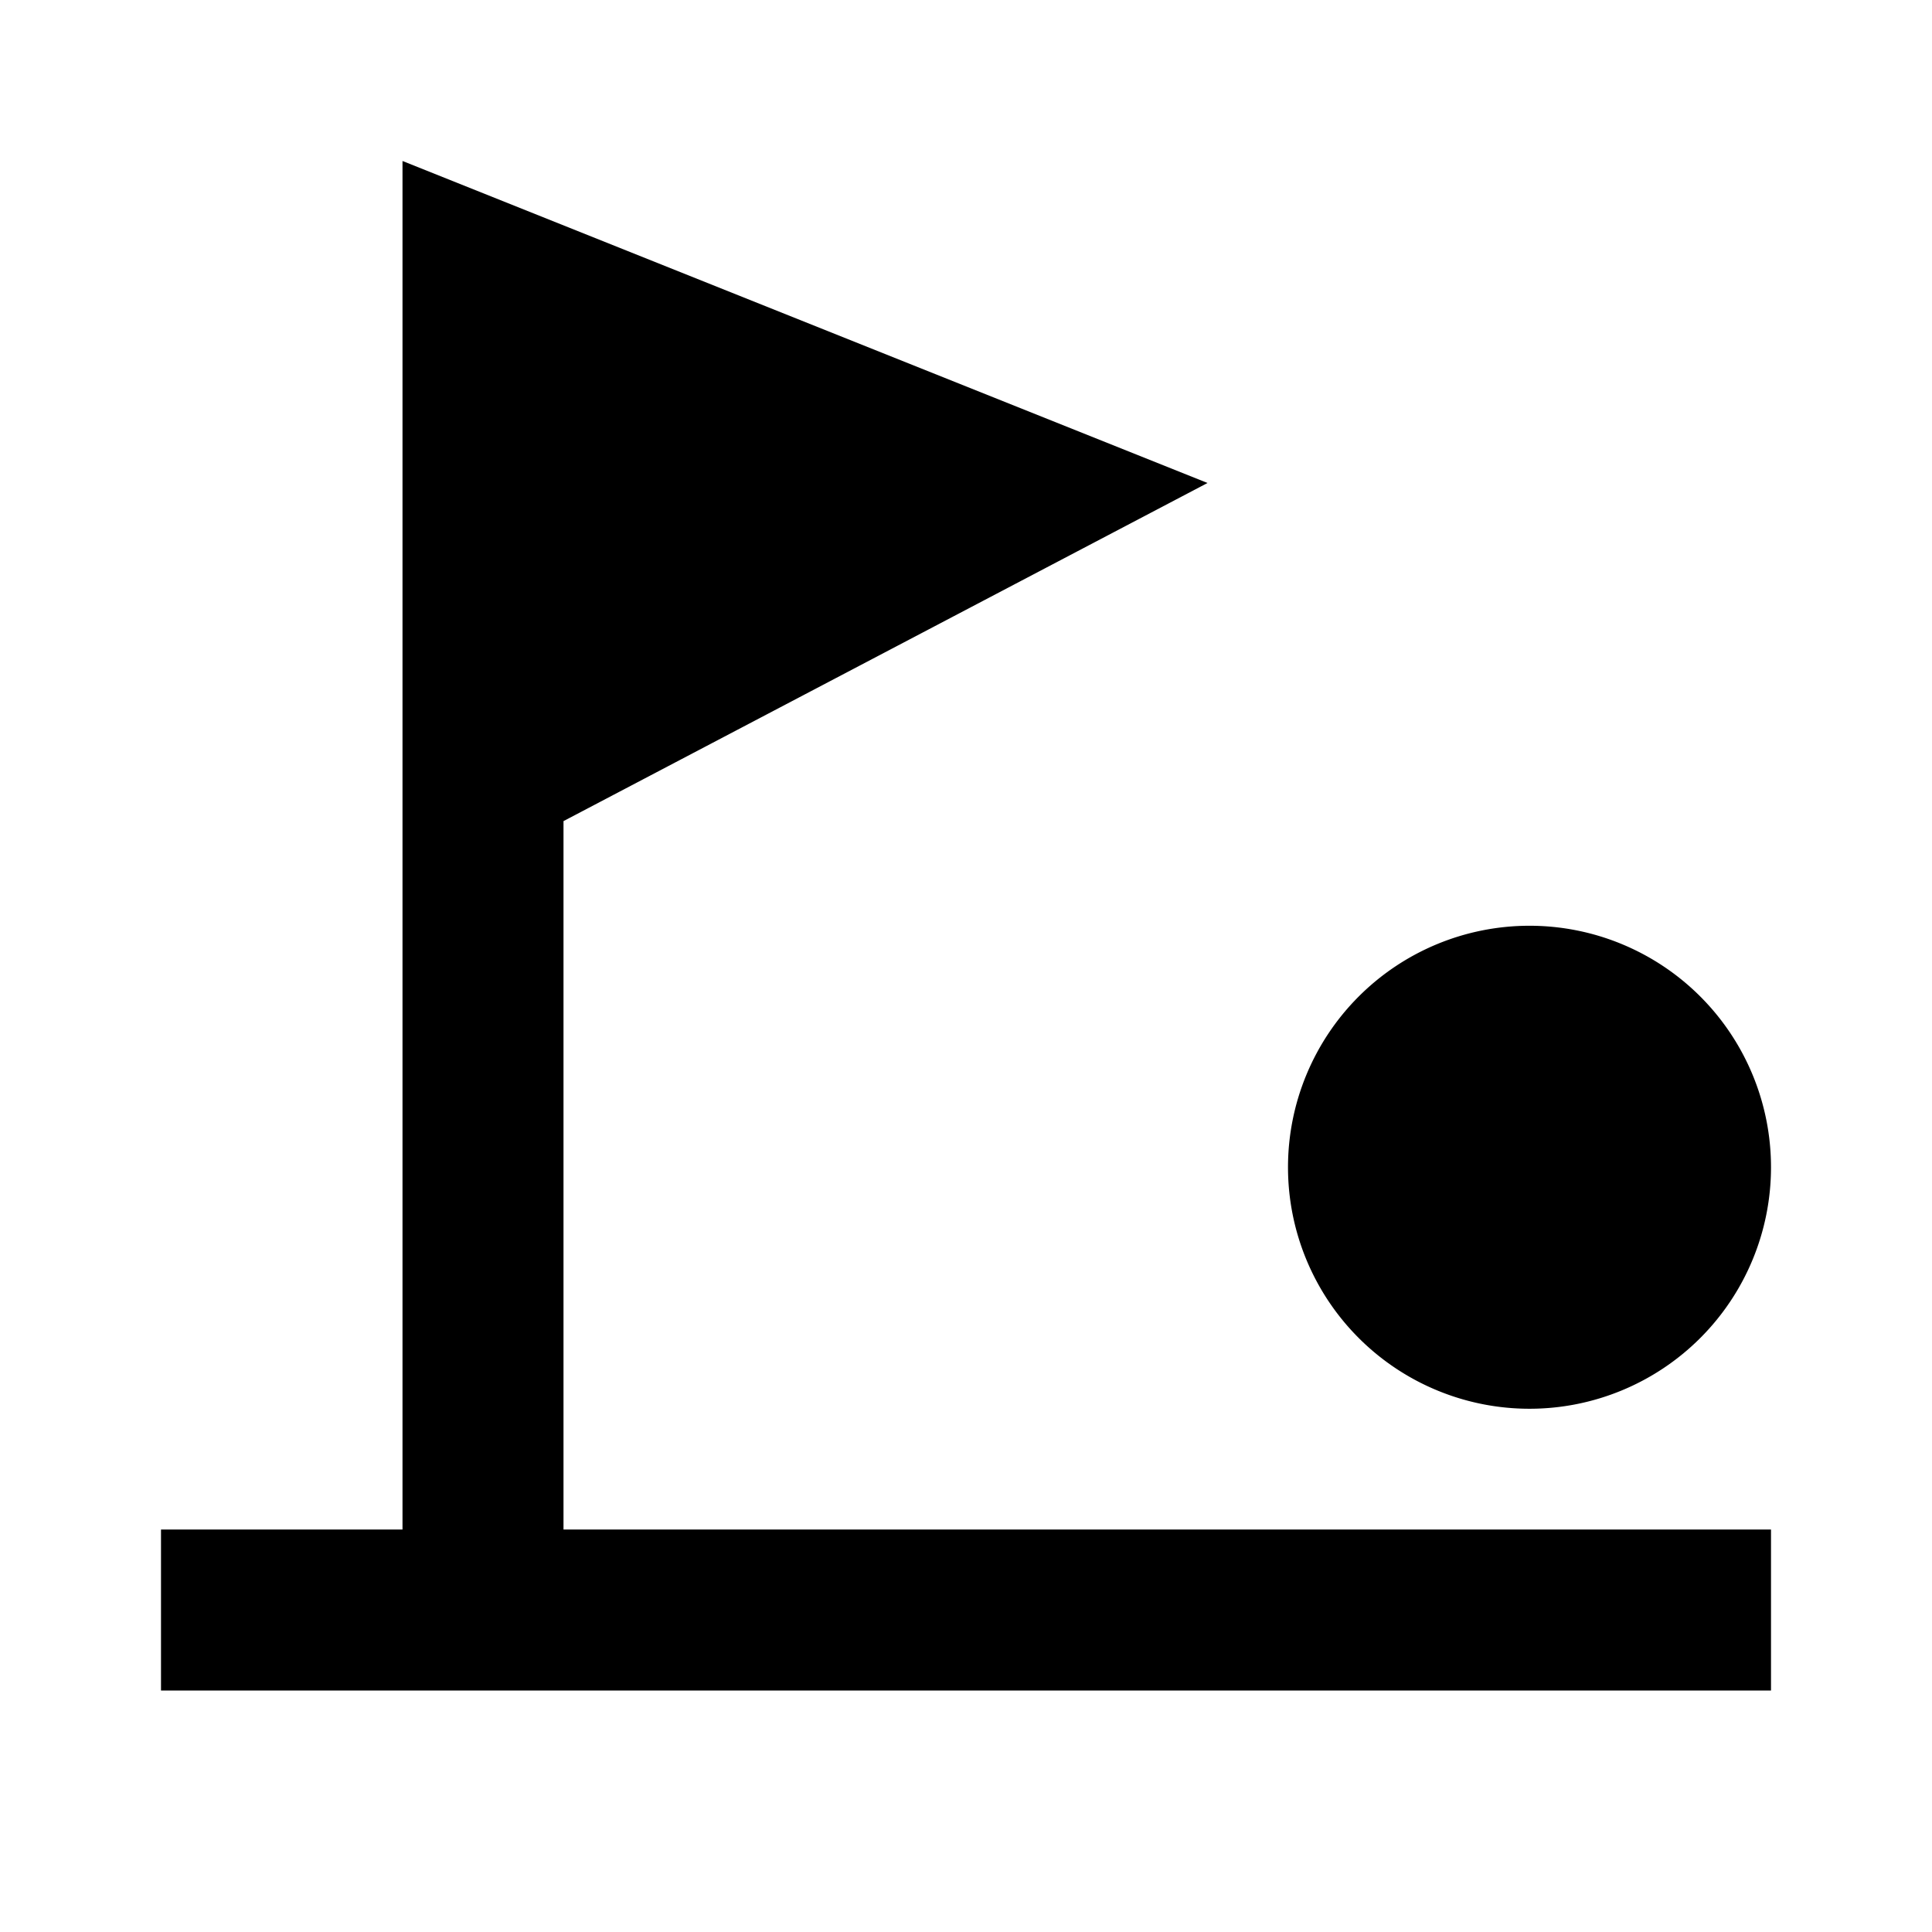 <svg xmlns="http://www.w3.org/2000/svg" viewBox="0 0 24 24"><g id="Layer_2" data-name="Layer 2"><g id="Carto_POI_Solid" data-name="Carto POI Solid"><g id="golfcourse"><rect width="24" height="24" style="fill:none;opacity:0"/><path d="M16,14.5a3,3,0,1,1,3,3A3,3,0,0,1,16,14.5ZM22,19H7V10.2L15,6,5,2V19H2v2H22Z"/></g></g></g></svg>